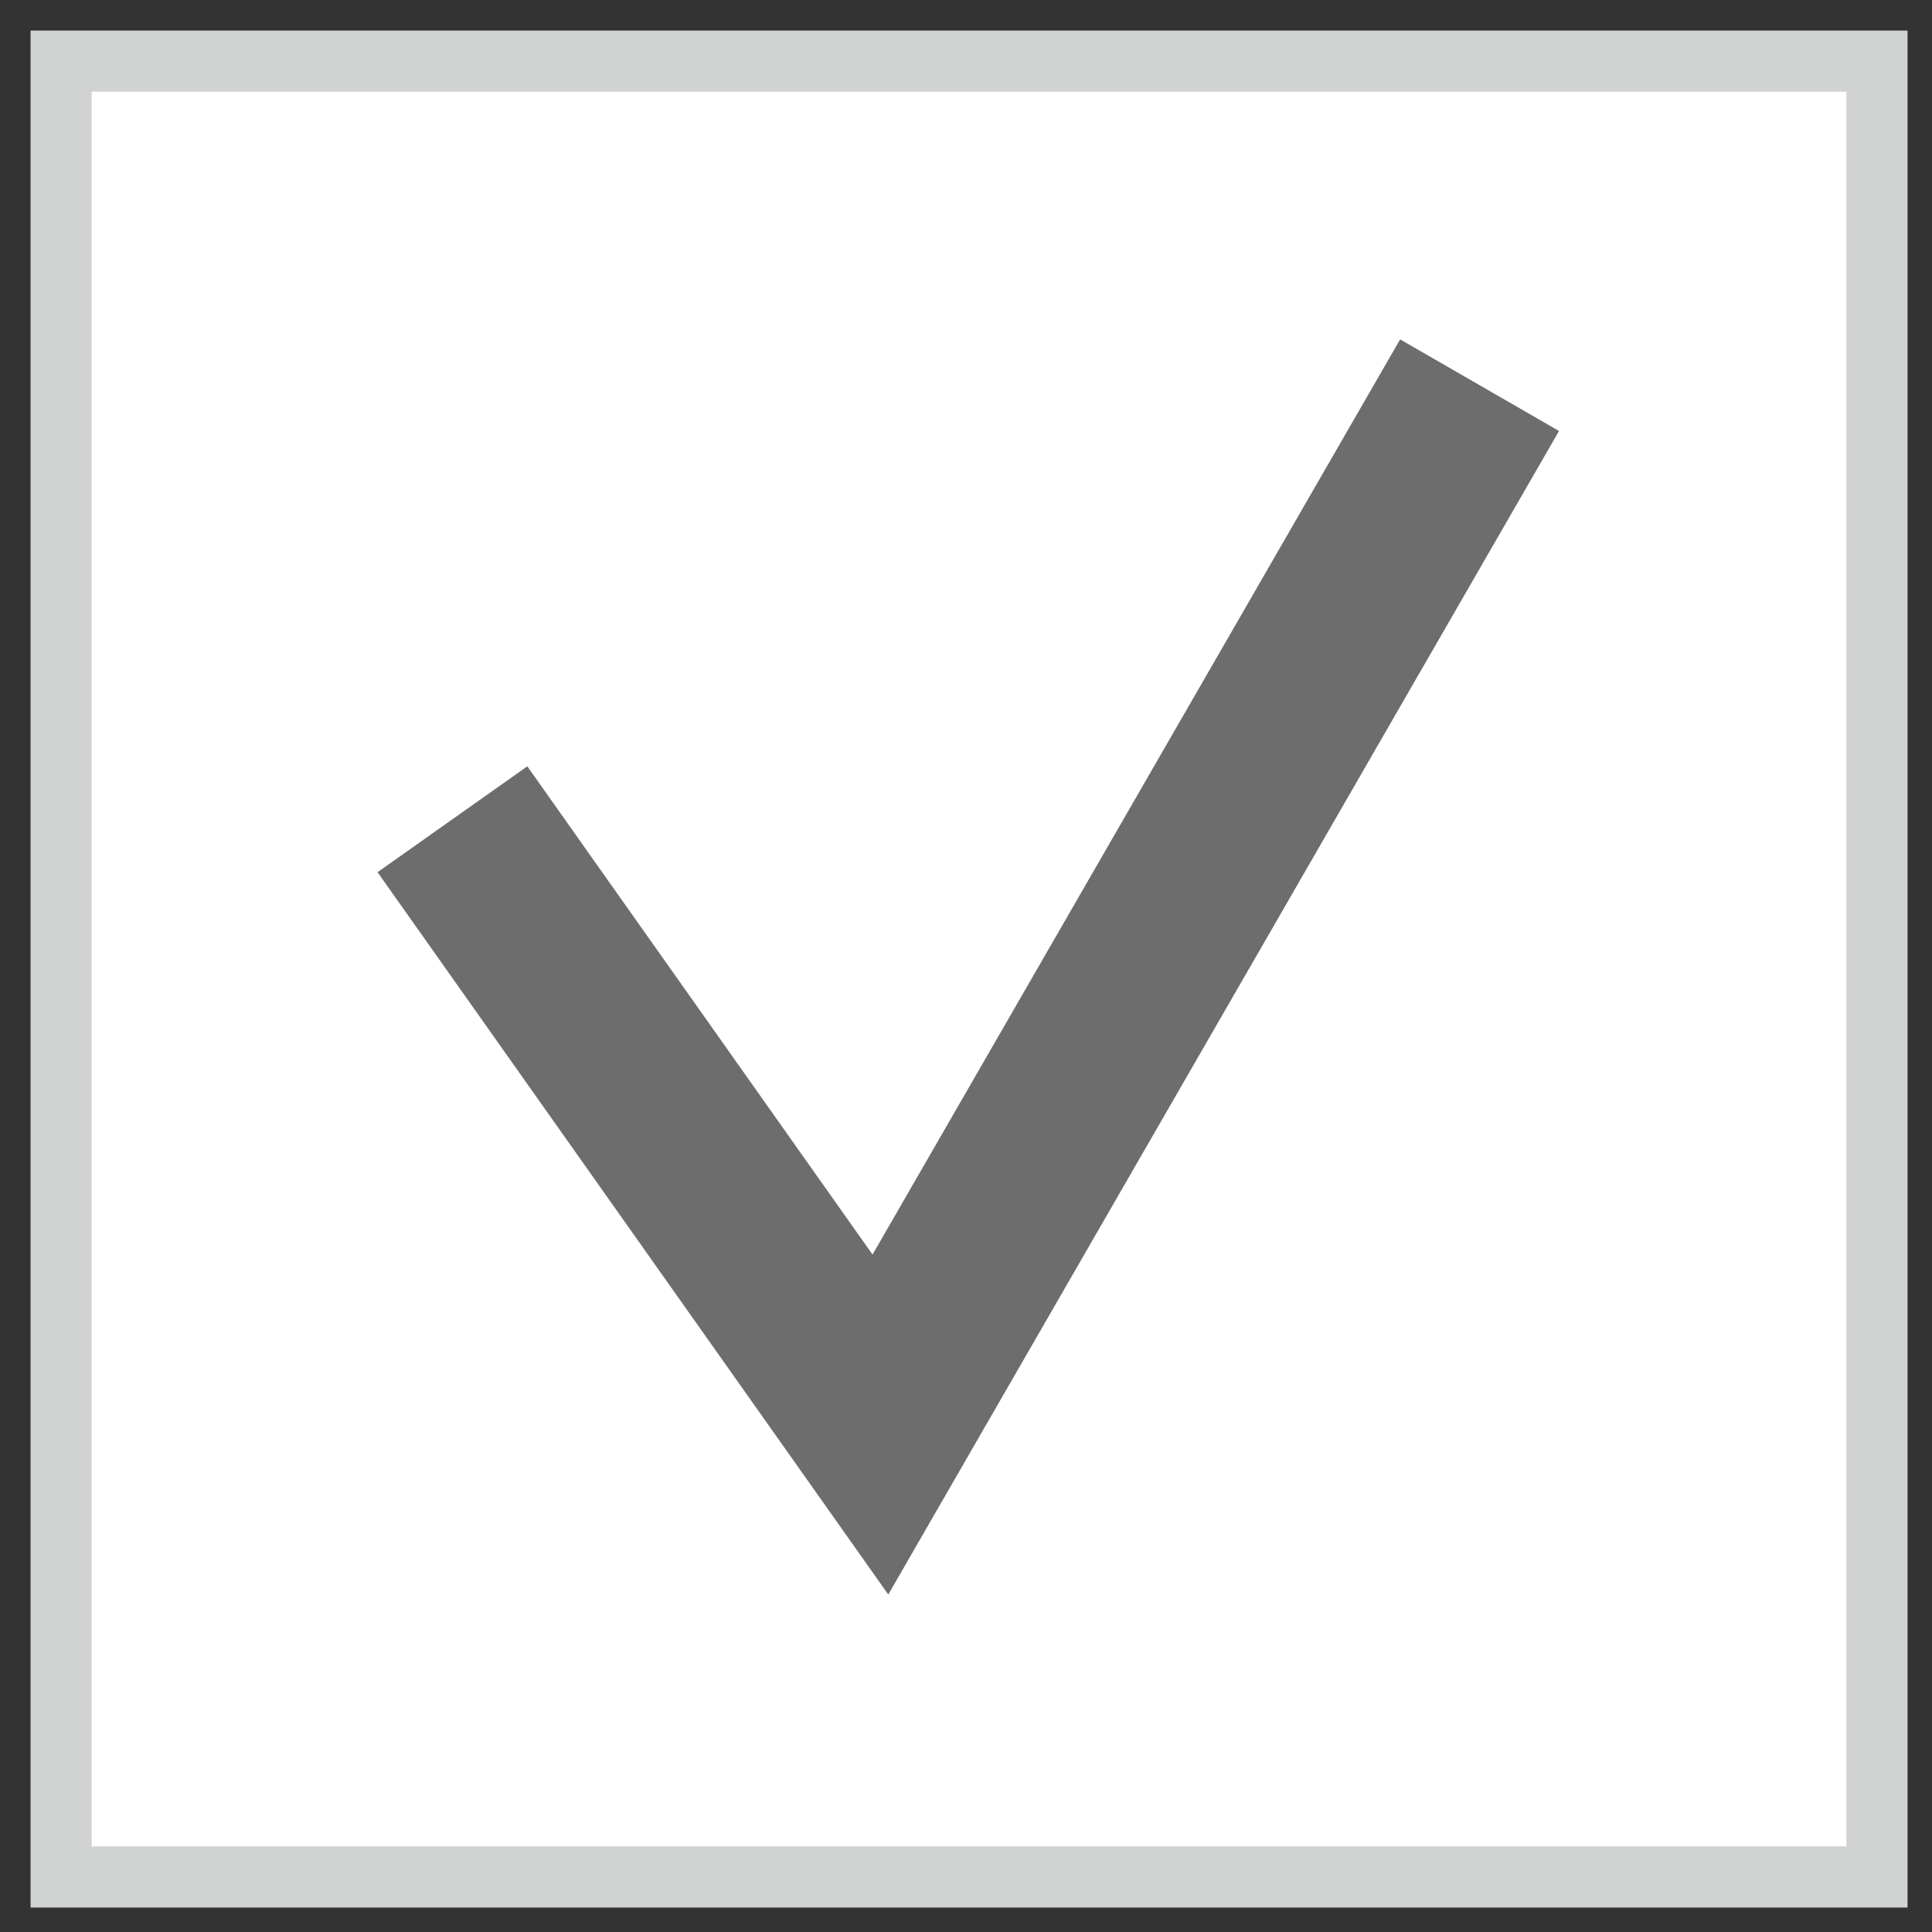 <?xml version="1.0" encoding="utf-8"?>
<!-- Generator: Adobe Illustrator 19.0.0, SVG Export Plug-In . SVG Version: 6.00 Build 0)  -->
<svg version="1.1" id="Warstwa_1" xmlns="http://www.w3.org/2000/svg" xmlns:xlink="http://www.w3.org/1999/xlink" x="0px" y="0px"
	 viewBox="0 0 31.6 31.6" style="enable-background:new 0 0 31.6 31.6;" xml:space="preserve">
<rect x="0" y="0" width="31.6" height="31.6" fill="#333333" stroke="none"/>
<style type="text/css">
	.st0{fill:#FFFFFF;stroke:#D1D2D2;stroke-miterlimit:10;}
	.st1{fill:#FFFFFF;stroke:#6D6D6D;stroke-width:3;stroke-miterlimit:10;}
</style>
<rect id="XMLID_2_" x="1" y="1" class="st0" width="29.7" height="29.7"/>
<polyline id="XMLID_54_" class="st1" points="24.2,6.3 14.4,23.3 7.4,13.4 "/>
</svg>
